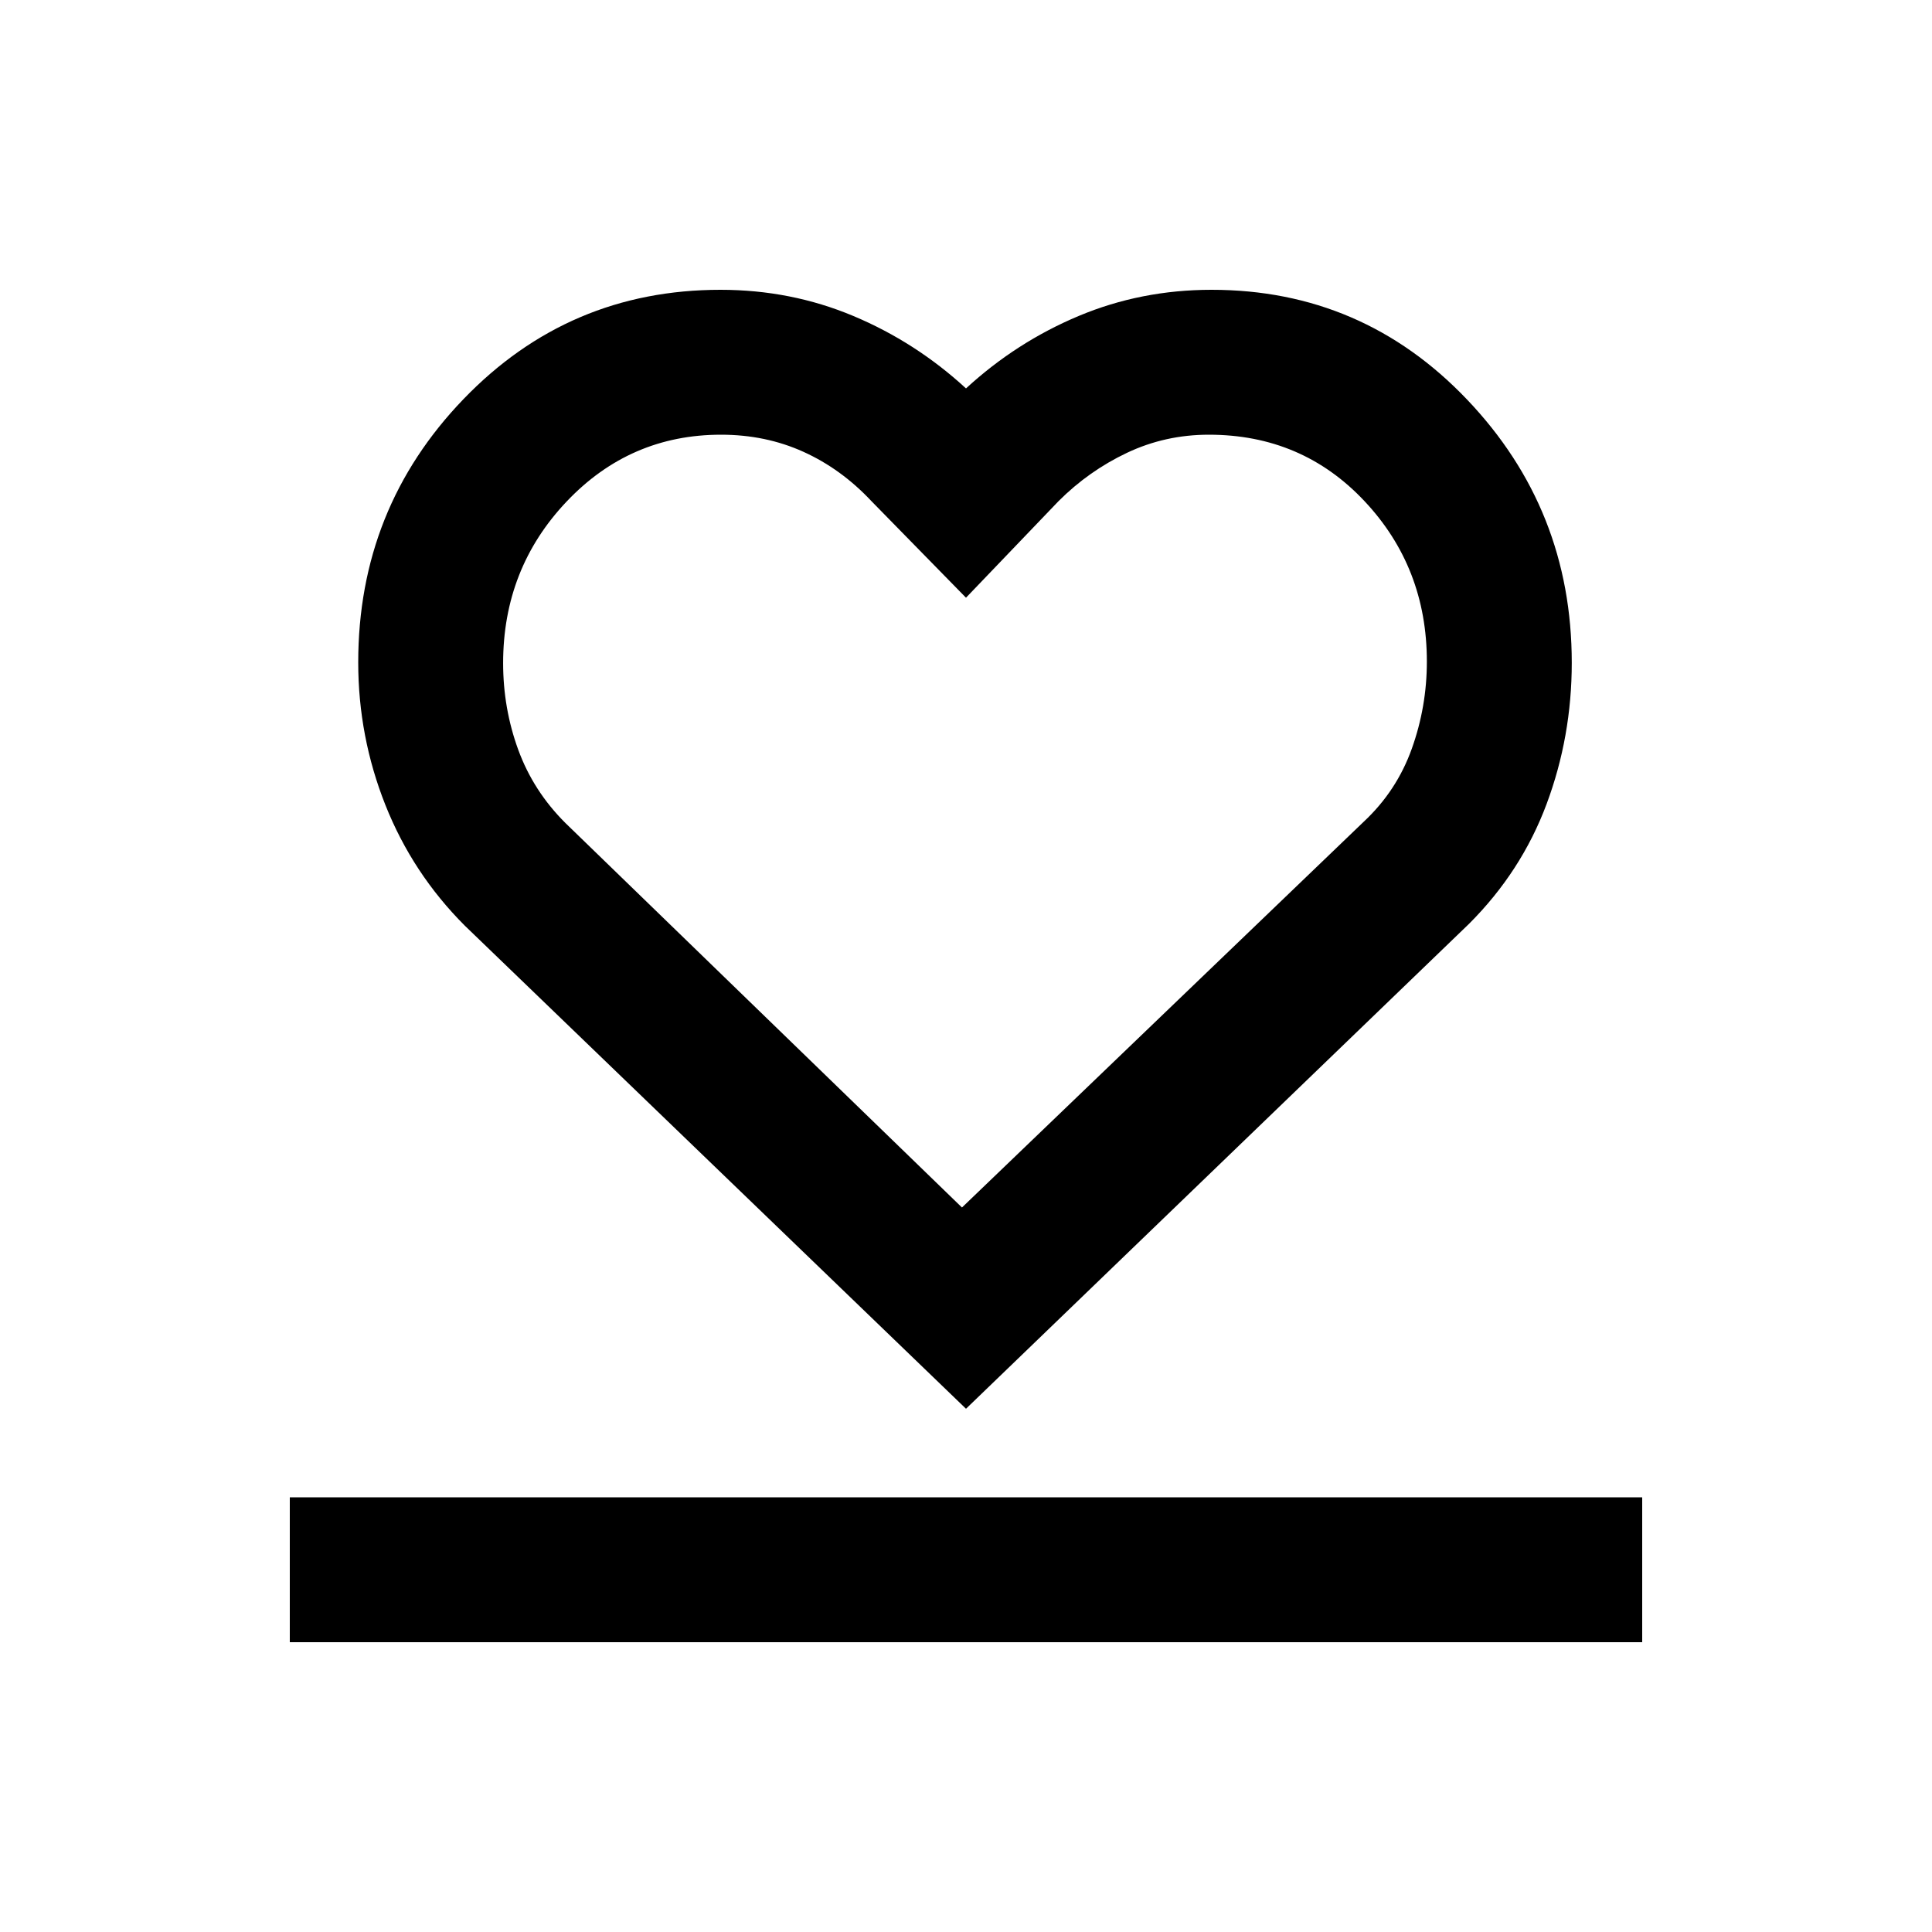 <svg xmlns="http://www.w3.org/2000/svg" height="20" viewBox="0 -960 960 960" width="20"><path d="M144-144v-72h672v72H144Zm87-356q-26-26-39.5-60T178-630.843q0-76.519 52.304-130.838Q282.607-816 358-816q35 0 66 13t56 36q25-23 56-36t66-13q75 0 127 54.559 52 54.56 52 130.755Q781-594 768.5-560.5 756-527 730-501L480-260 231-500Zm50-51 197 191 199.68-191.737Q694-567 701.5-587.934q7.5-20.934 7.5-43.329Q709-678 678-711q-31-33-77.319-33Q579-744 560-735q-19 9-34 24l-46 48-47-48q-15-16-33.784-24.5-18.785-8.5-40.941-8.5Q313-744 281.5-710.734q-31.5 33.266-31.5 80.23 0 22.504 7.515 43.061Q265.03-566.885 281-551Zm199-1Z"/></svg>